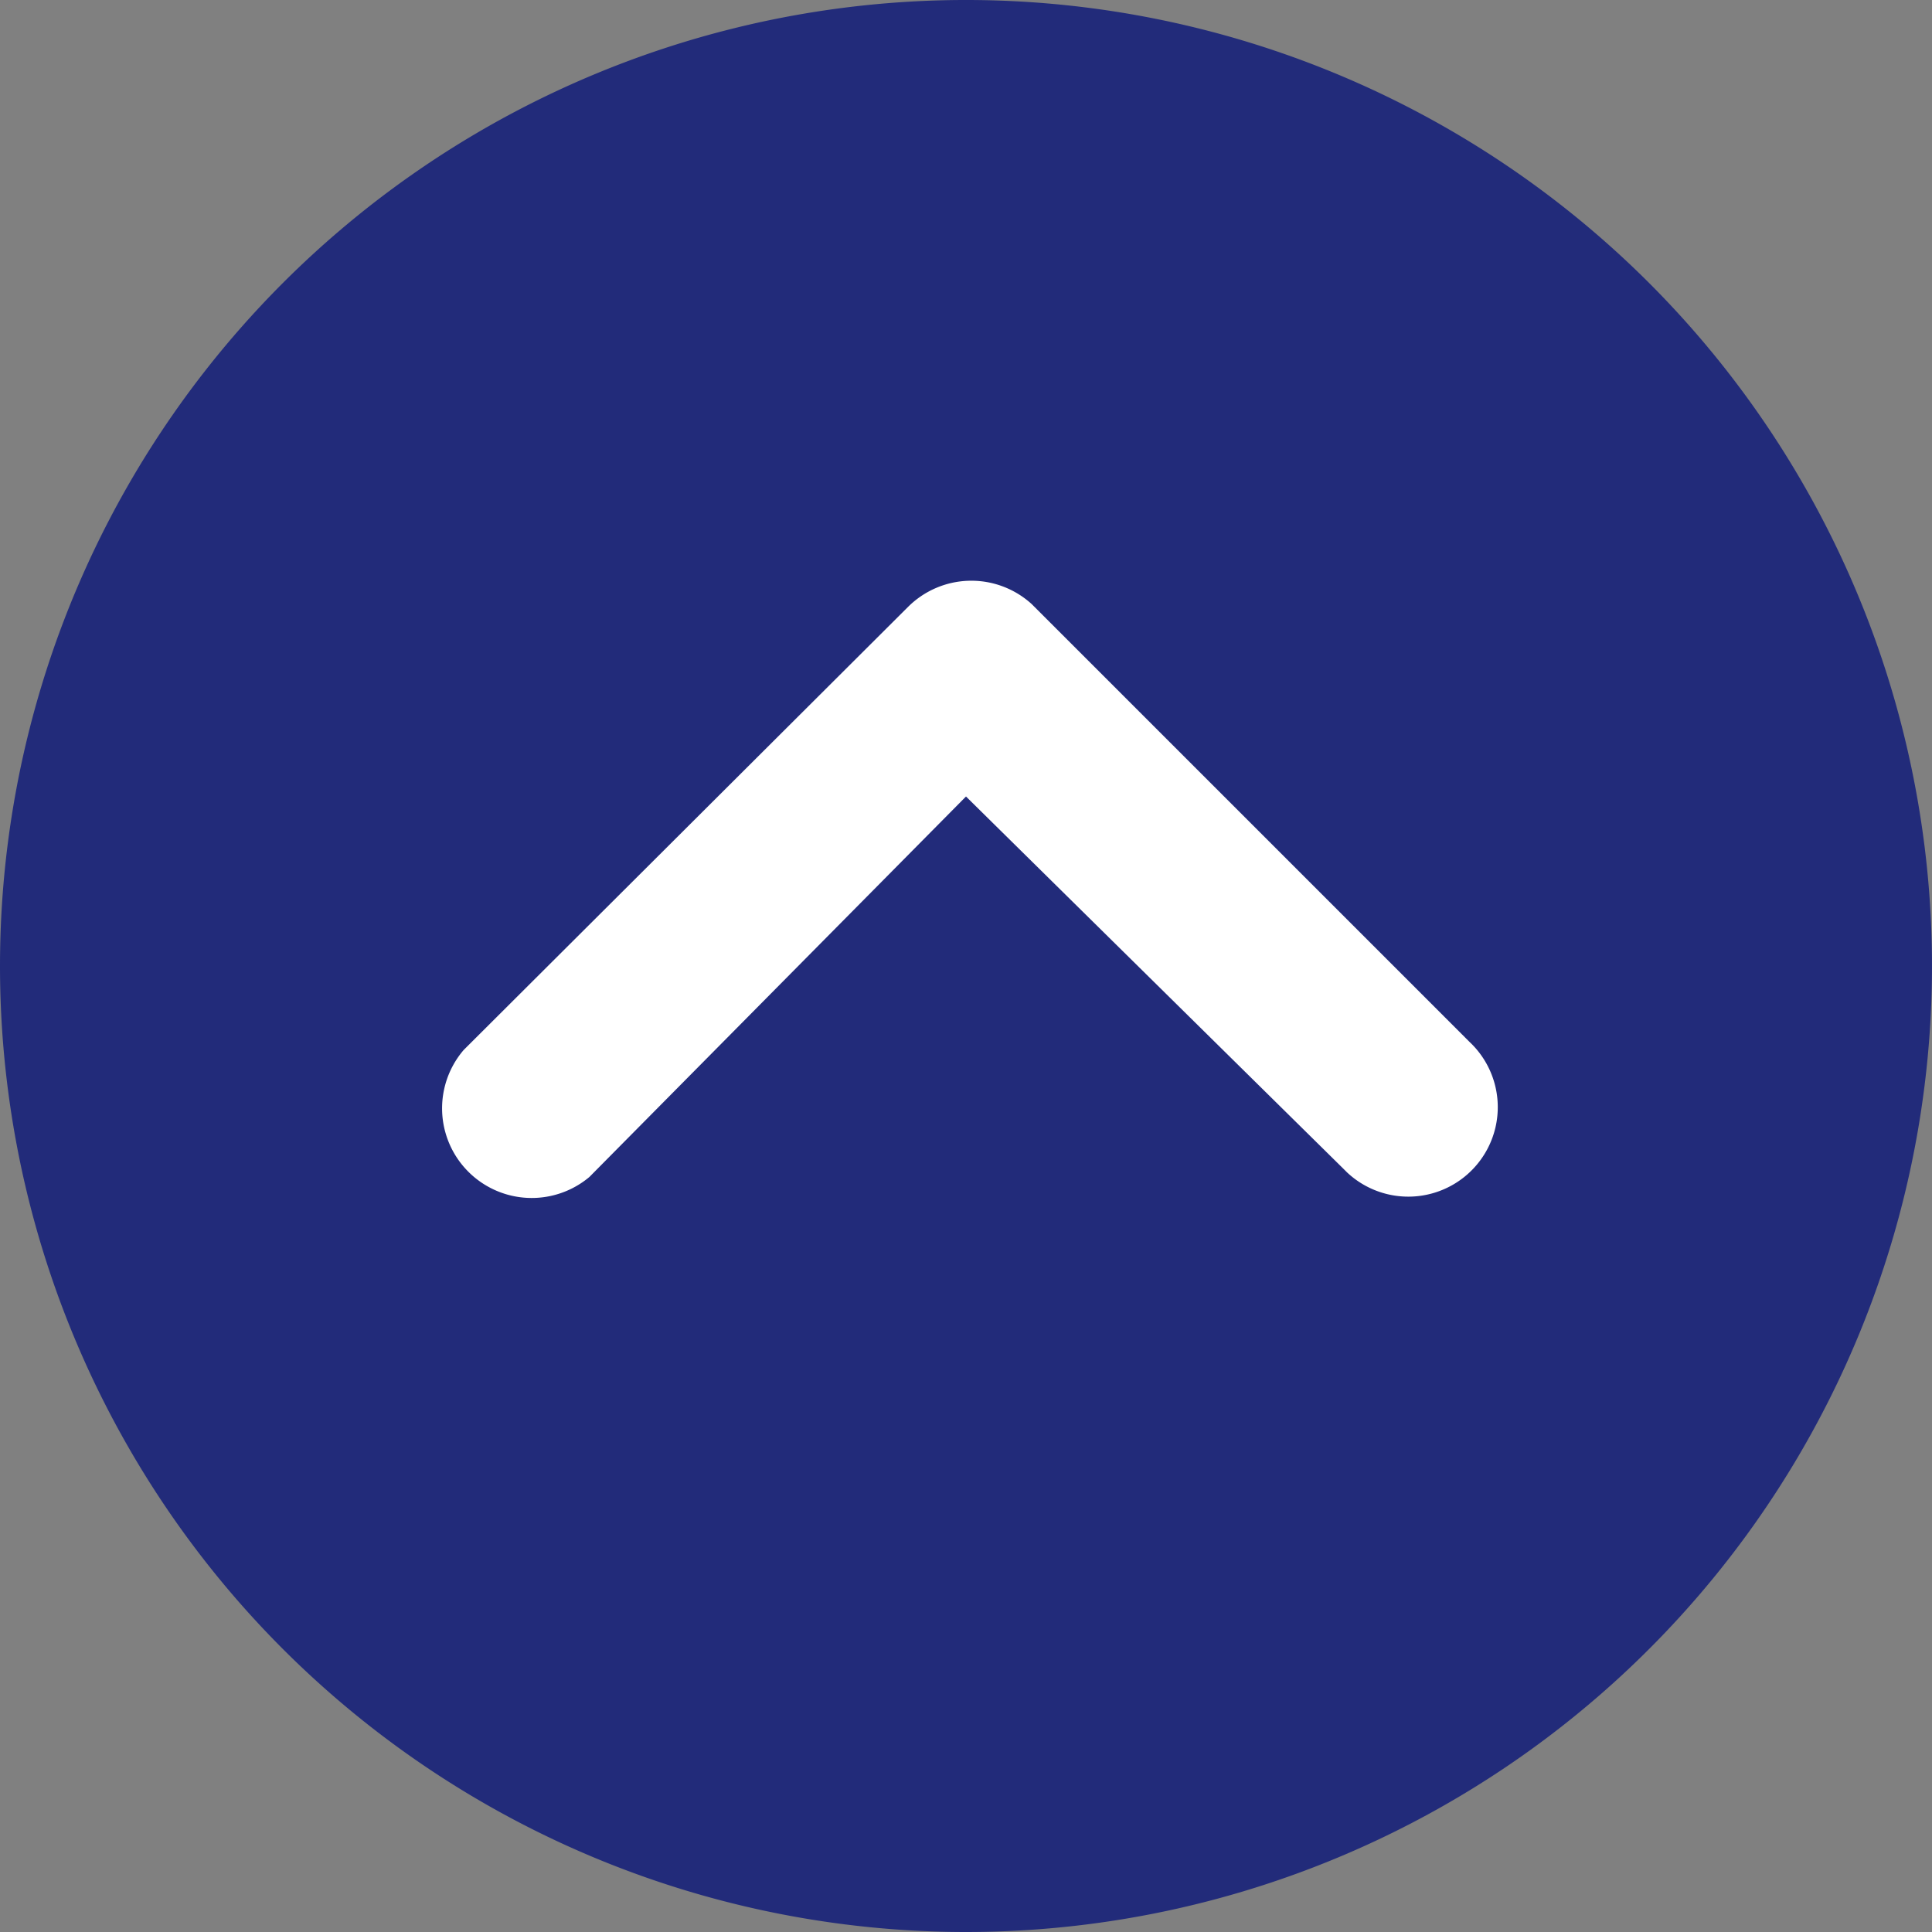 <svg xmlns="http://www.w3.org/2000/svg" viewBox="0 0 75 75"><rect x="0" y="0" width="75" height="75" fill="#808080" stroke="none"/><defs><style>.cls-1{fill:#fff;}.cls-2{fill:#222b7a;}</style></defs><g id="Layer_2" data-name="Layer 2"><g id="Layer_1-2" data-name="Layer 1"><circle class="cls-1" cx="37.48" cy="37.55" r="36"/><path id="Icon_ionic-ios-arrow-dropup-circle" data-name="Icon ionic-ios-arrow-dropup-circle" class="cls-2" d="M37.5,75A37.5,37.5,0,1,0,0,37.5,37.5,37.5,0,0,0,37.5,75Zm0-44.08L22.88,45.69A3.48,3.48,0,0,1,18,40.76h0l17.25-17.2a3.48,3.48,0,0,1,4.8-.11l17,17a3.47,3.47,0,1,1-4.76,5.06l-.14-.14Z"/></g></g></svg>